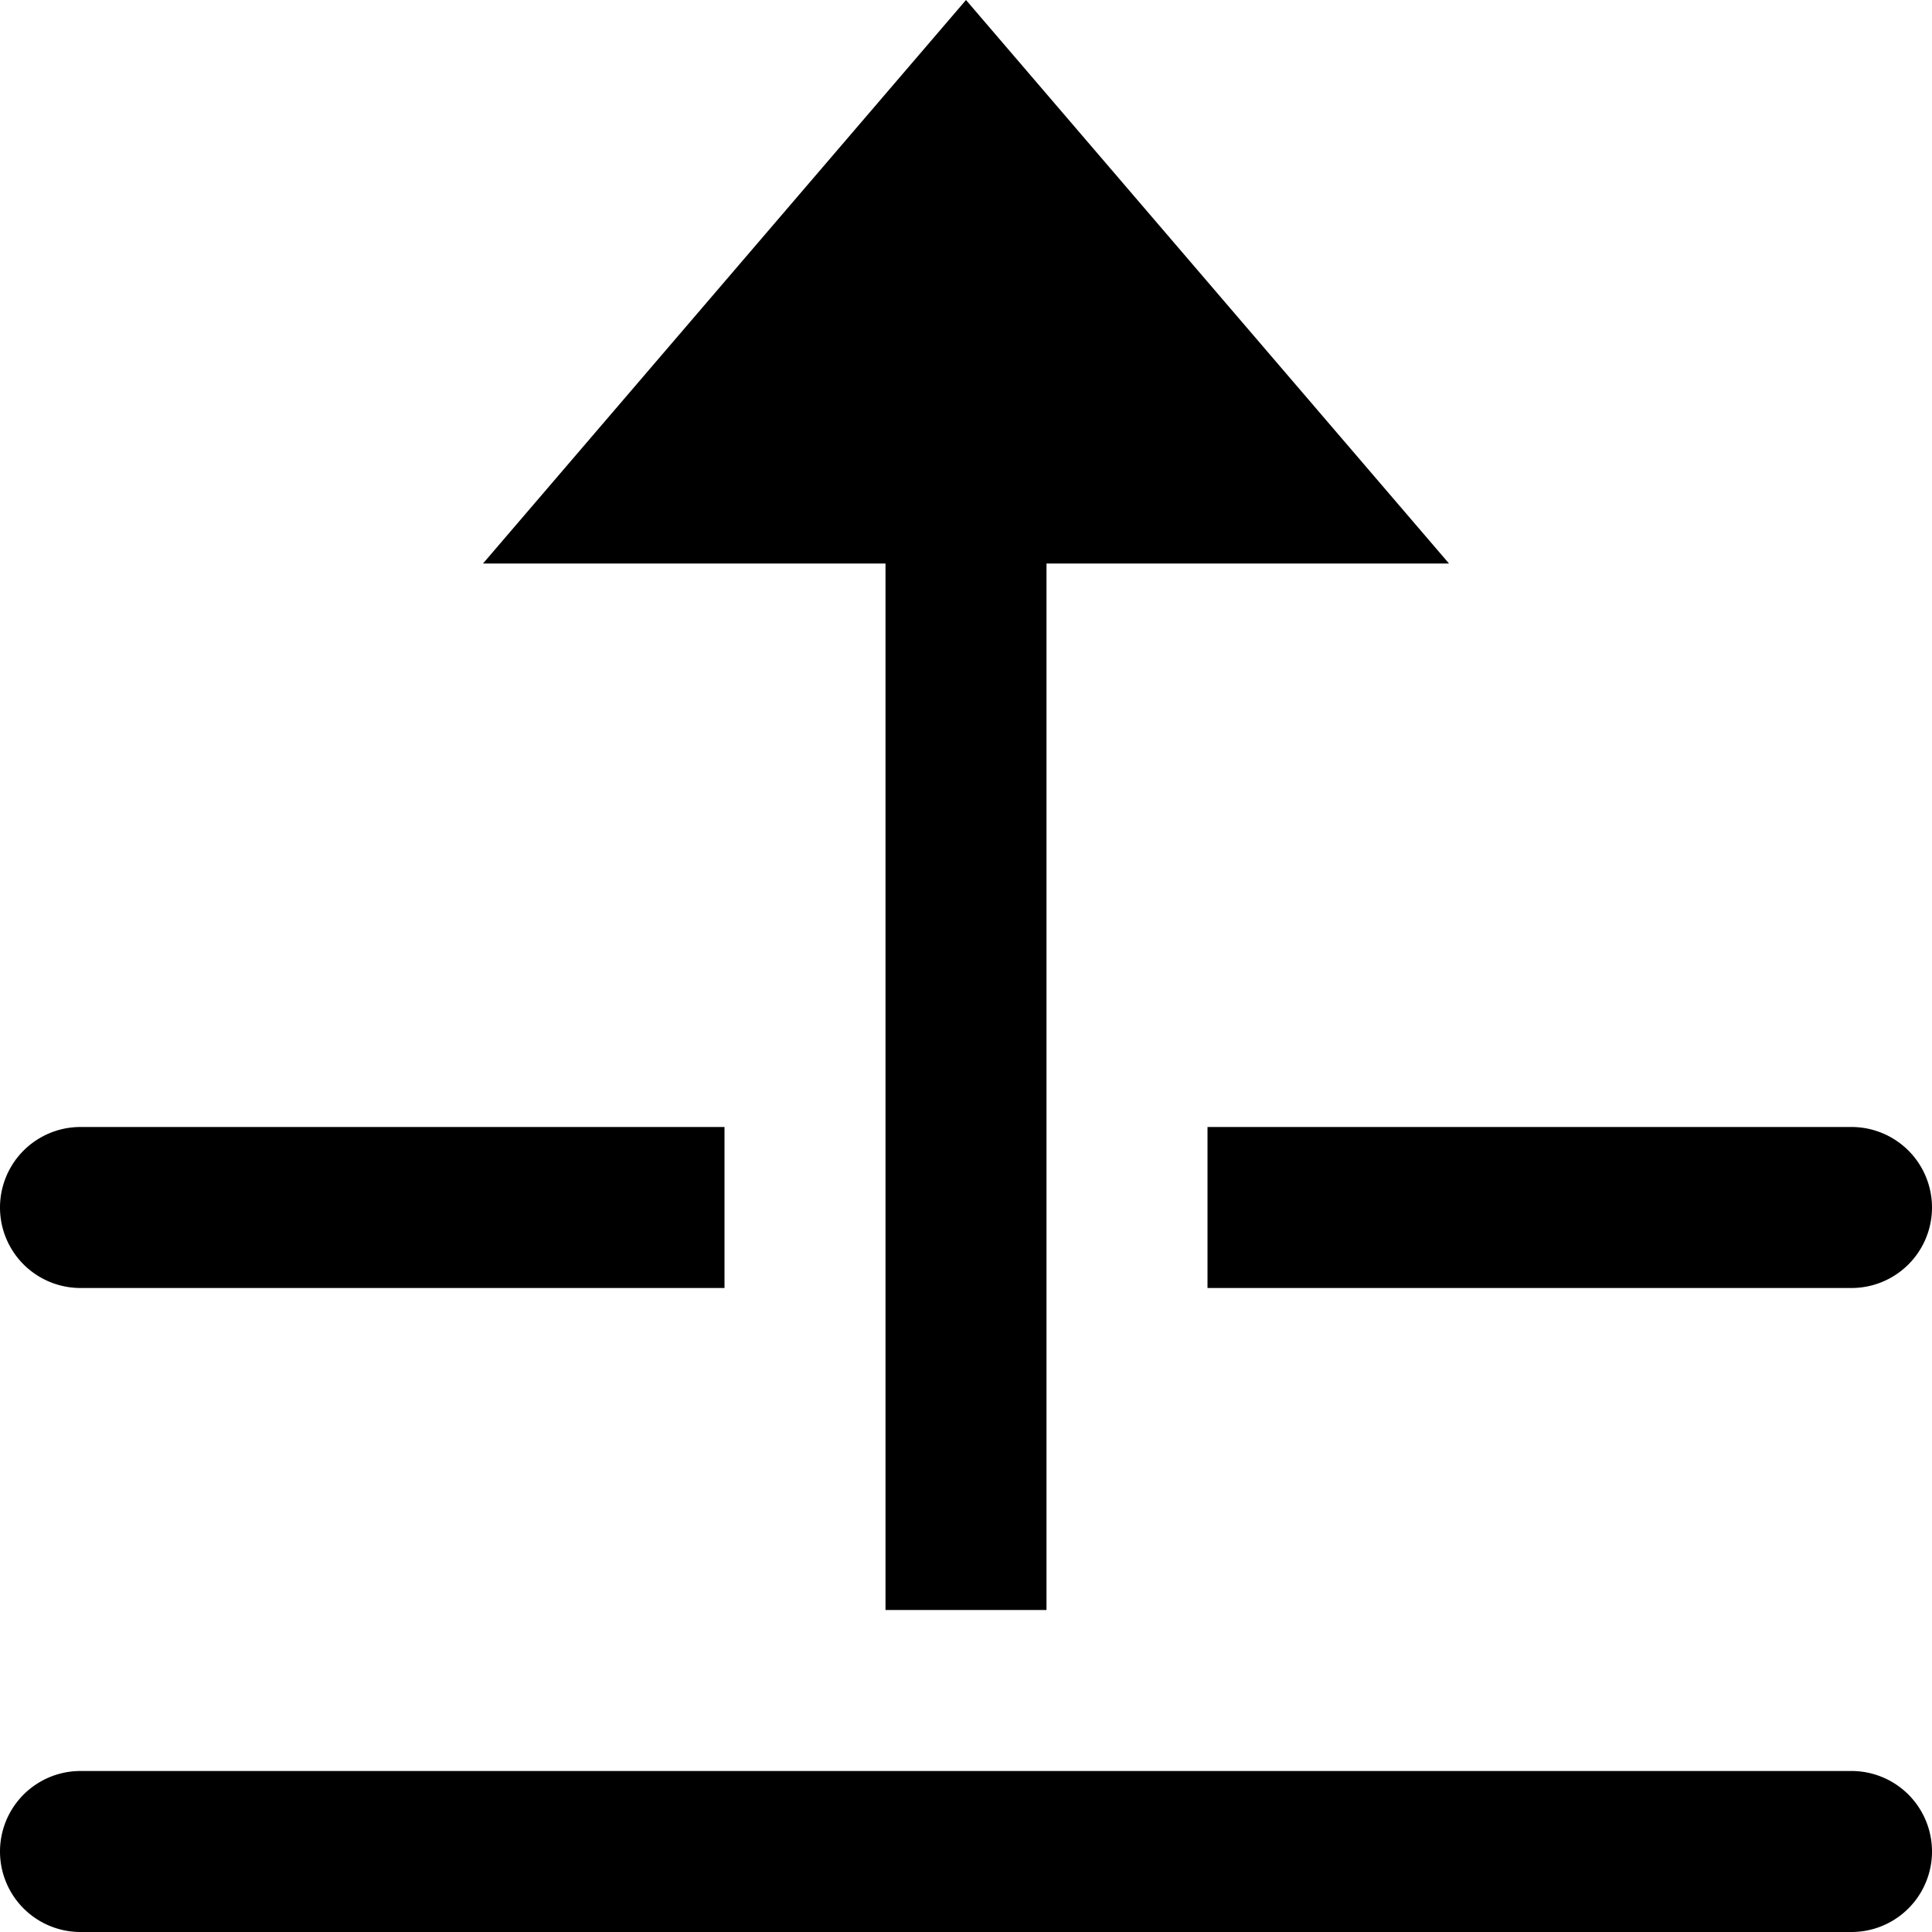 <svg id="nc_icon" xmlns="http://www.w3.org/2000/svg" xml:space="preserve" viewBox="0 0 24 24"><g fill="currentColor" class="nc-icon-wrapper"><path d="M23 22H1a1 1 0 1 0 0 2h22a1 1 0 1 0 0-2zM1 16h8v-2H1a1 1 0 1 0 0 2zM23 14h-8v2h8a1 1 0 1 0 0-2z" data-color="color-2"/><path d="M11 20h2V7h5l-6-7-6 7h5z"/></g></svg>
